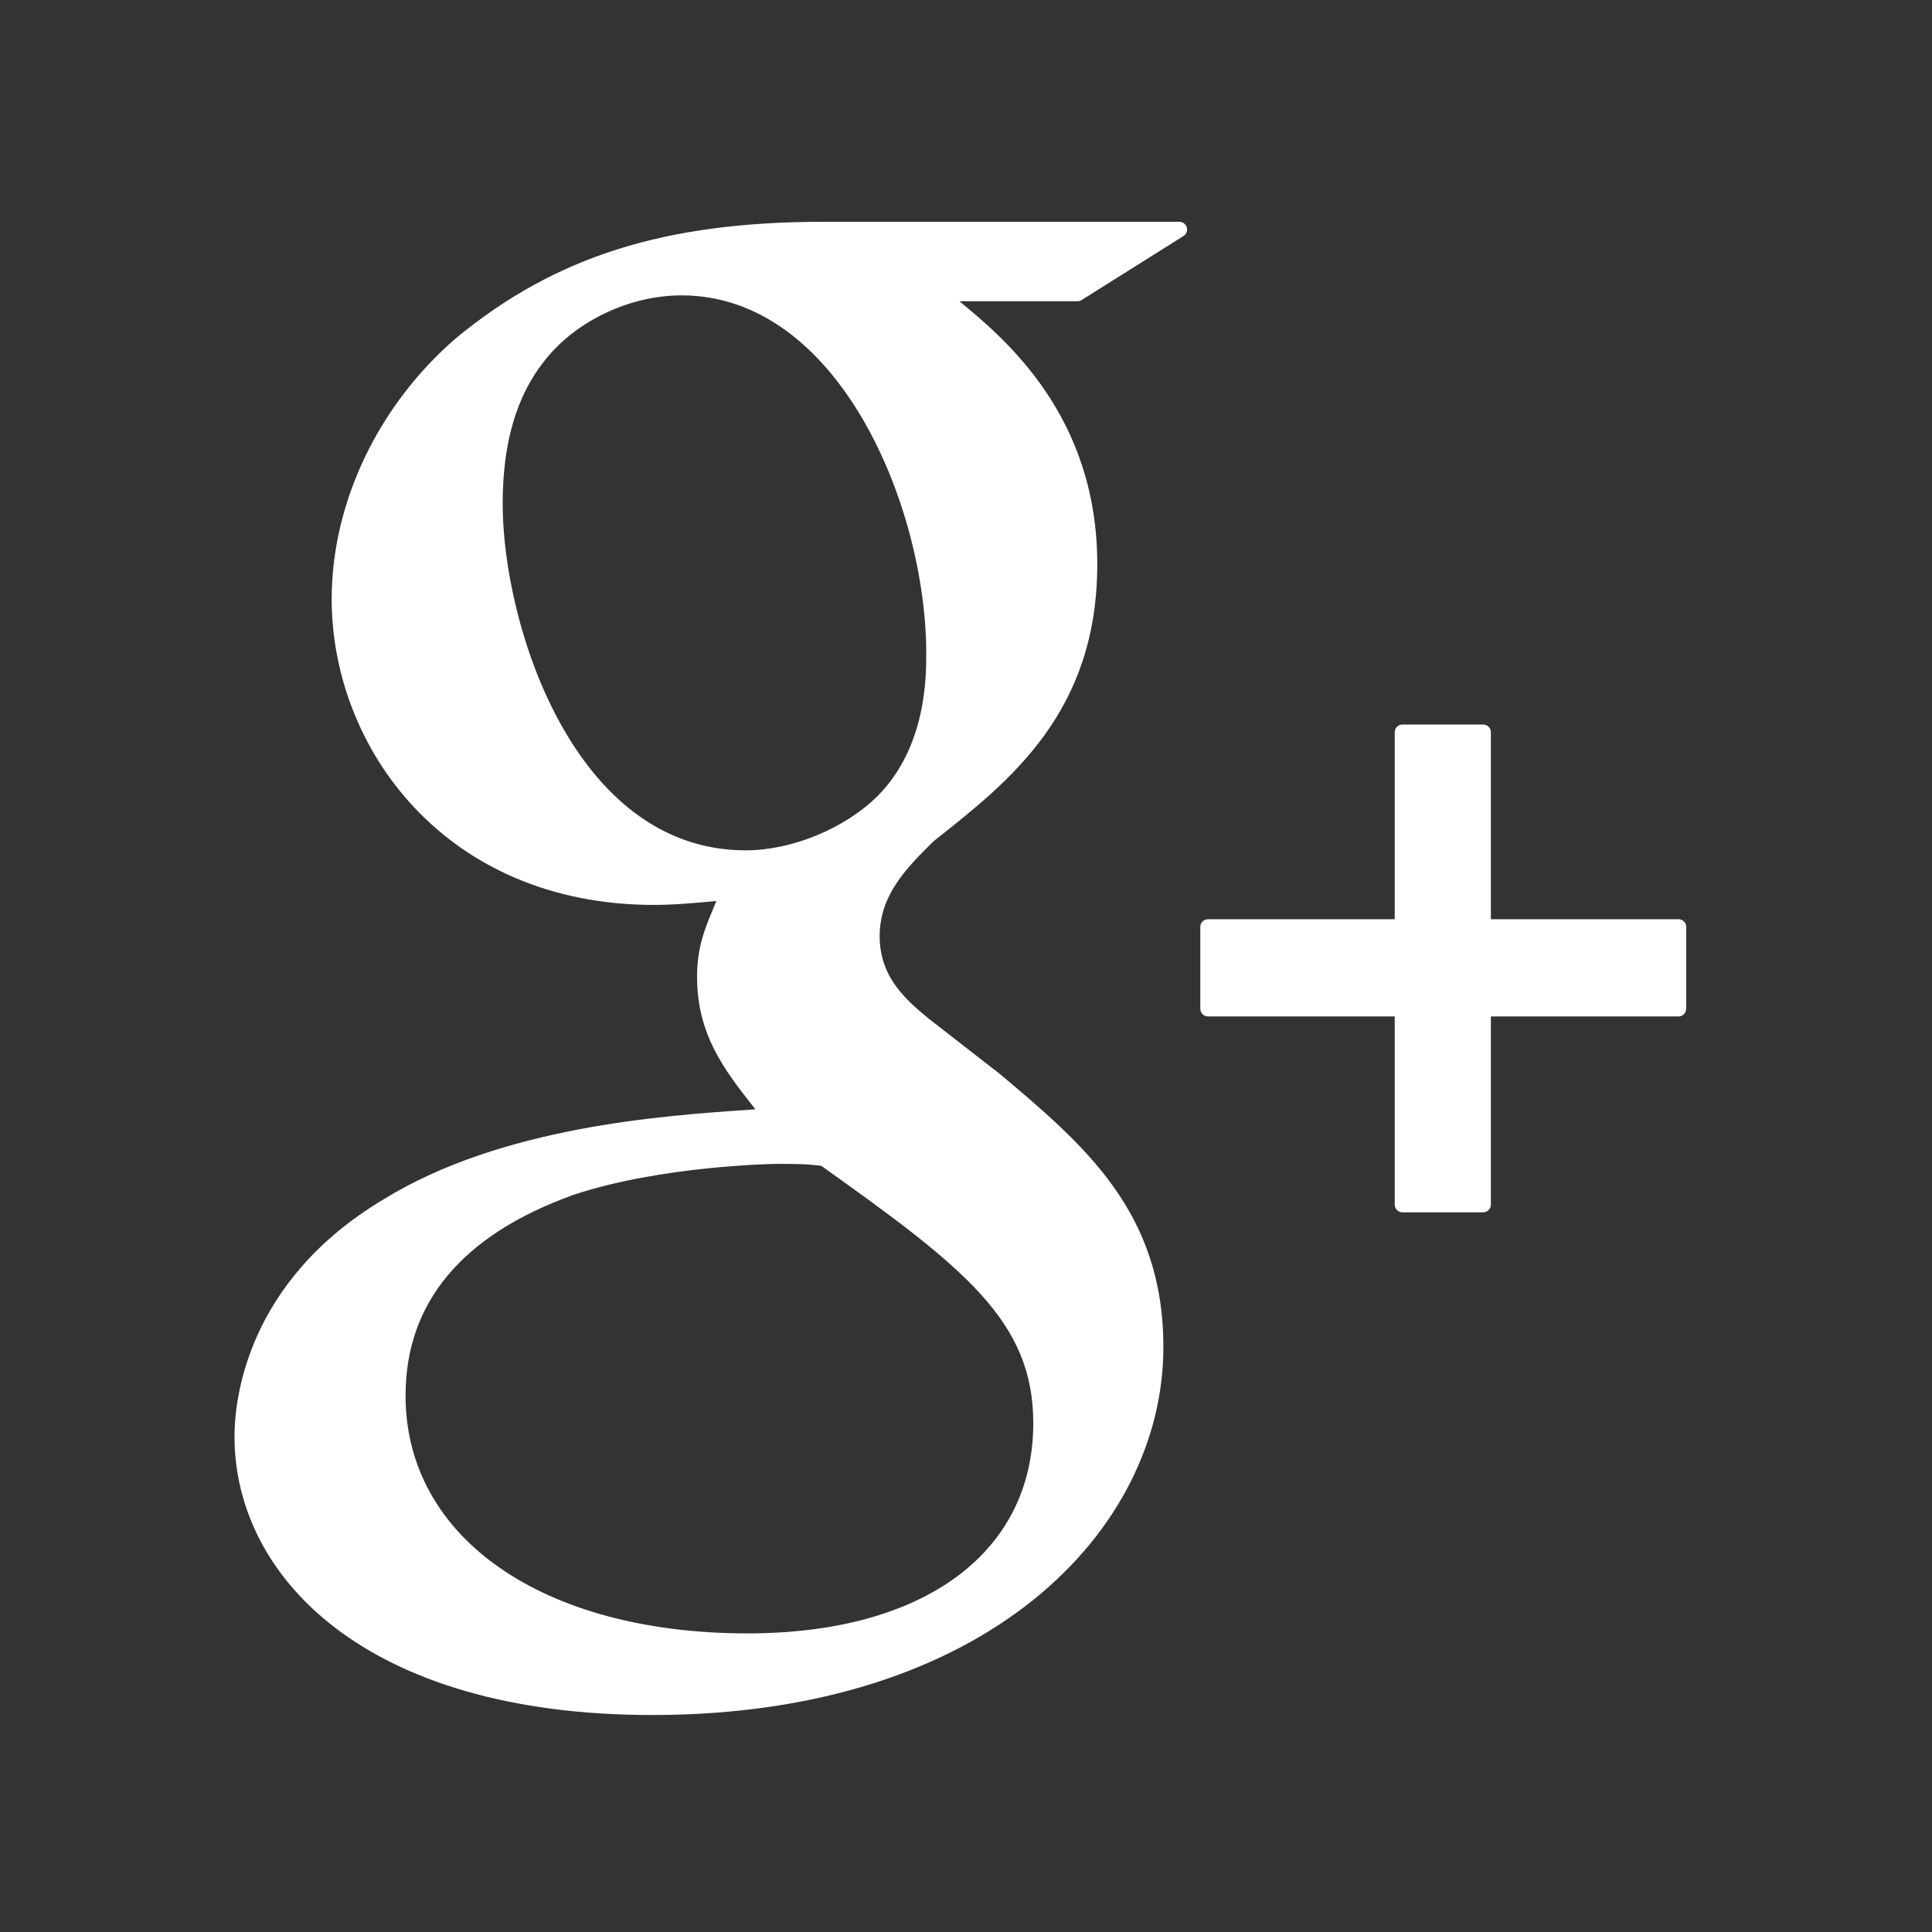 <svg xmlns="http://www.w3.org/2000/svg" xmlns:xlink="http://www.w3.org/1999/xlink" width="500" zoomAndPan="magnify" viewBox="0 0 375 375" height="500" preserveAspectRatio="xMidYMid meet" version="1.0"><rect x="0" y="0" width="375" height="375" fill="#333333" stroke="none"/><defs><clipPath id="e70b4fb8a9"><path d="M 5.906 18.871 L 368.906 18.871 L 368.906 357.121 L 5.906 357.121 Z M 5.906 18.871 " clip-rule="nonzero"/></clipPath></defs><path fill="#ffffff" d="M 126.602 332.883 C 191.727 332.883 225.812 296.957 225.812 261.453 C 225.824 235.207 210.434 222.242 194.098 208.473 L 180.312 197.758 C 176.047 194.223 170.742 189.836 170.742 181.695 C 170.742 173.699 176.047 168.426 180.723 163.762 L 181.223 163.266 C 196.098 151.543 212.98 138.242 212.98 109.492 C 212.98 80.586 194.918 65.645 186.219 58.469 L 209.164 58.469 C 209.441 58.469 209.723 58.379 209.953 58.234 L 229.715 45.812 C 230.27 45.461 230.547 44.773 230.355 44.129 C 230.168 43.492 229.582 43.051 228.926 43.051 L 159.793 43.051 C 128.996 43.051 107.672 49.805 88.48 65.66 C 73.398 78.684 64.379 97.598 64.379 116.277 C 64.379 145.055 86.316 175.645 126.977 175.645 C 130.895 175.645 135.227 175.238 139.039 174.887 L 138.484 176.242 C 136.844 180.16 135.297 183.859 135.297 189.617 C 135.297 200.844 140.703 207.77 145.953 214.465 L 146.609 215.312 L 145.441 215.402 C 128.648 216.543 97.398 218.688 74.57 232.723 C 47.602 248.754 45.512 272.066 45.512 278.816 C 45.512 305.73 70.574 332.883 126.602 332.883 Z M 144.723 165.051 C 111.398 165.051 97.57 121.246 97.57 97.785 C 97.57 85.863 100.277 76.711 105.859 69.801 C 111.91 62.227 122.289 57.332 132.281 57.332 C 162.875 57.332 179.785 98.461 179.785 126.875 C 179.785 131.359 179.785 144.996 170.371 154.469 C 164.031 160.797 153.727 165.051 144.723 165.051 Z M 111.121 231.988 C 128.324 226.203 150.539 225.91 150.762 225.91 C 154.516 225.91 156.418 225.91 159.41 226.289 C 187.195 246.066 200.559 256.445 200.559 276.219 C 200.559 301.398 179.305 317.039 145.086 317.039 C 105.391 317.039 78.719 298.508 78.719 270.898 C 78.719 252.879 89.621 239.781 111.121 231.988 Z M 111.121 231.988 " fill-opacity="1" fill-rule="nonzero"/><path fill="#ffffff" d="M 234.48 197.293 L 270.715 197.293 L 270.715 233.82 C 270.715 234.637 271.383 235.309 272.203 235.309 L 287.867 235.309 C 288.703 235.309 289.379 234.637 289.379 233.82 L 289.379 197.293 L 325.797 197.293 C 326.617 197.293 327.293 196.617 327.293 195.789 L 327.293 179.918 C 327.293 179.082 326.633 178.422 325.797 178.422 L 289.379 178.422 L 289.379 142.117 C 289.379 141.297 288.703 140.629 287.867 140.629 L 272.203 140.629 C 271.383 140.629 270.715 141.297 270.715 142.117 L 270.715 178.422 L 234.48 178.422 C 233.645 178.422 232.977 179.098 232.977 179.918 L 232.977 195.789 C 232.977 196.617 233.645 197.293 234.48 197.293 Z M 234.48 197.293 " fill-opacity="1" fill-rule="nonzero"/><g clip-path="url(#e70b4fb8a9)"><path fill="#ffffff" d="M -36.723 -35.16 L -36.723 411.09 L 409.527 411.09 L 409.527 -35.16 Z M 381.922 383.488 L -9.121 383.488 L -9.121 -7.555 L 381.922 -7.555 Z M 381.922 383.488 " fill-opacity="1" fill-rule="nonzero"/></g></svg>